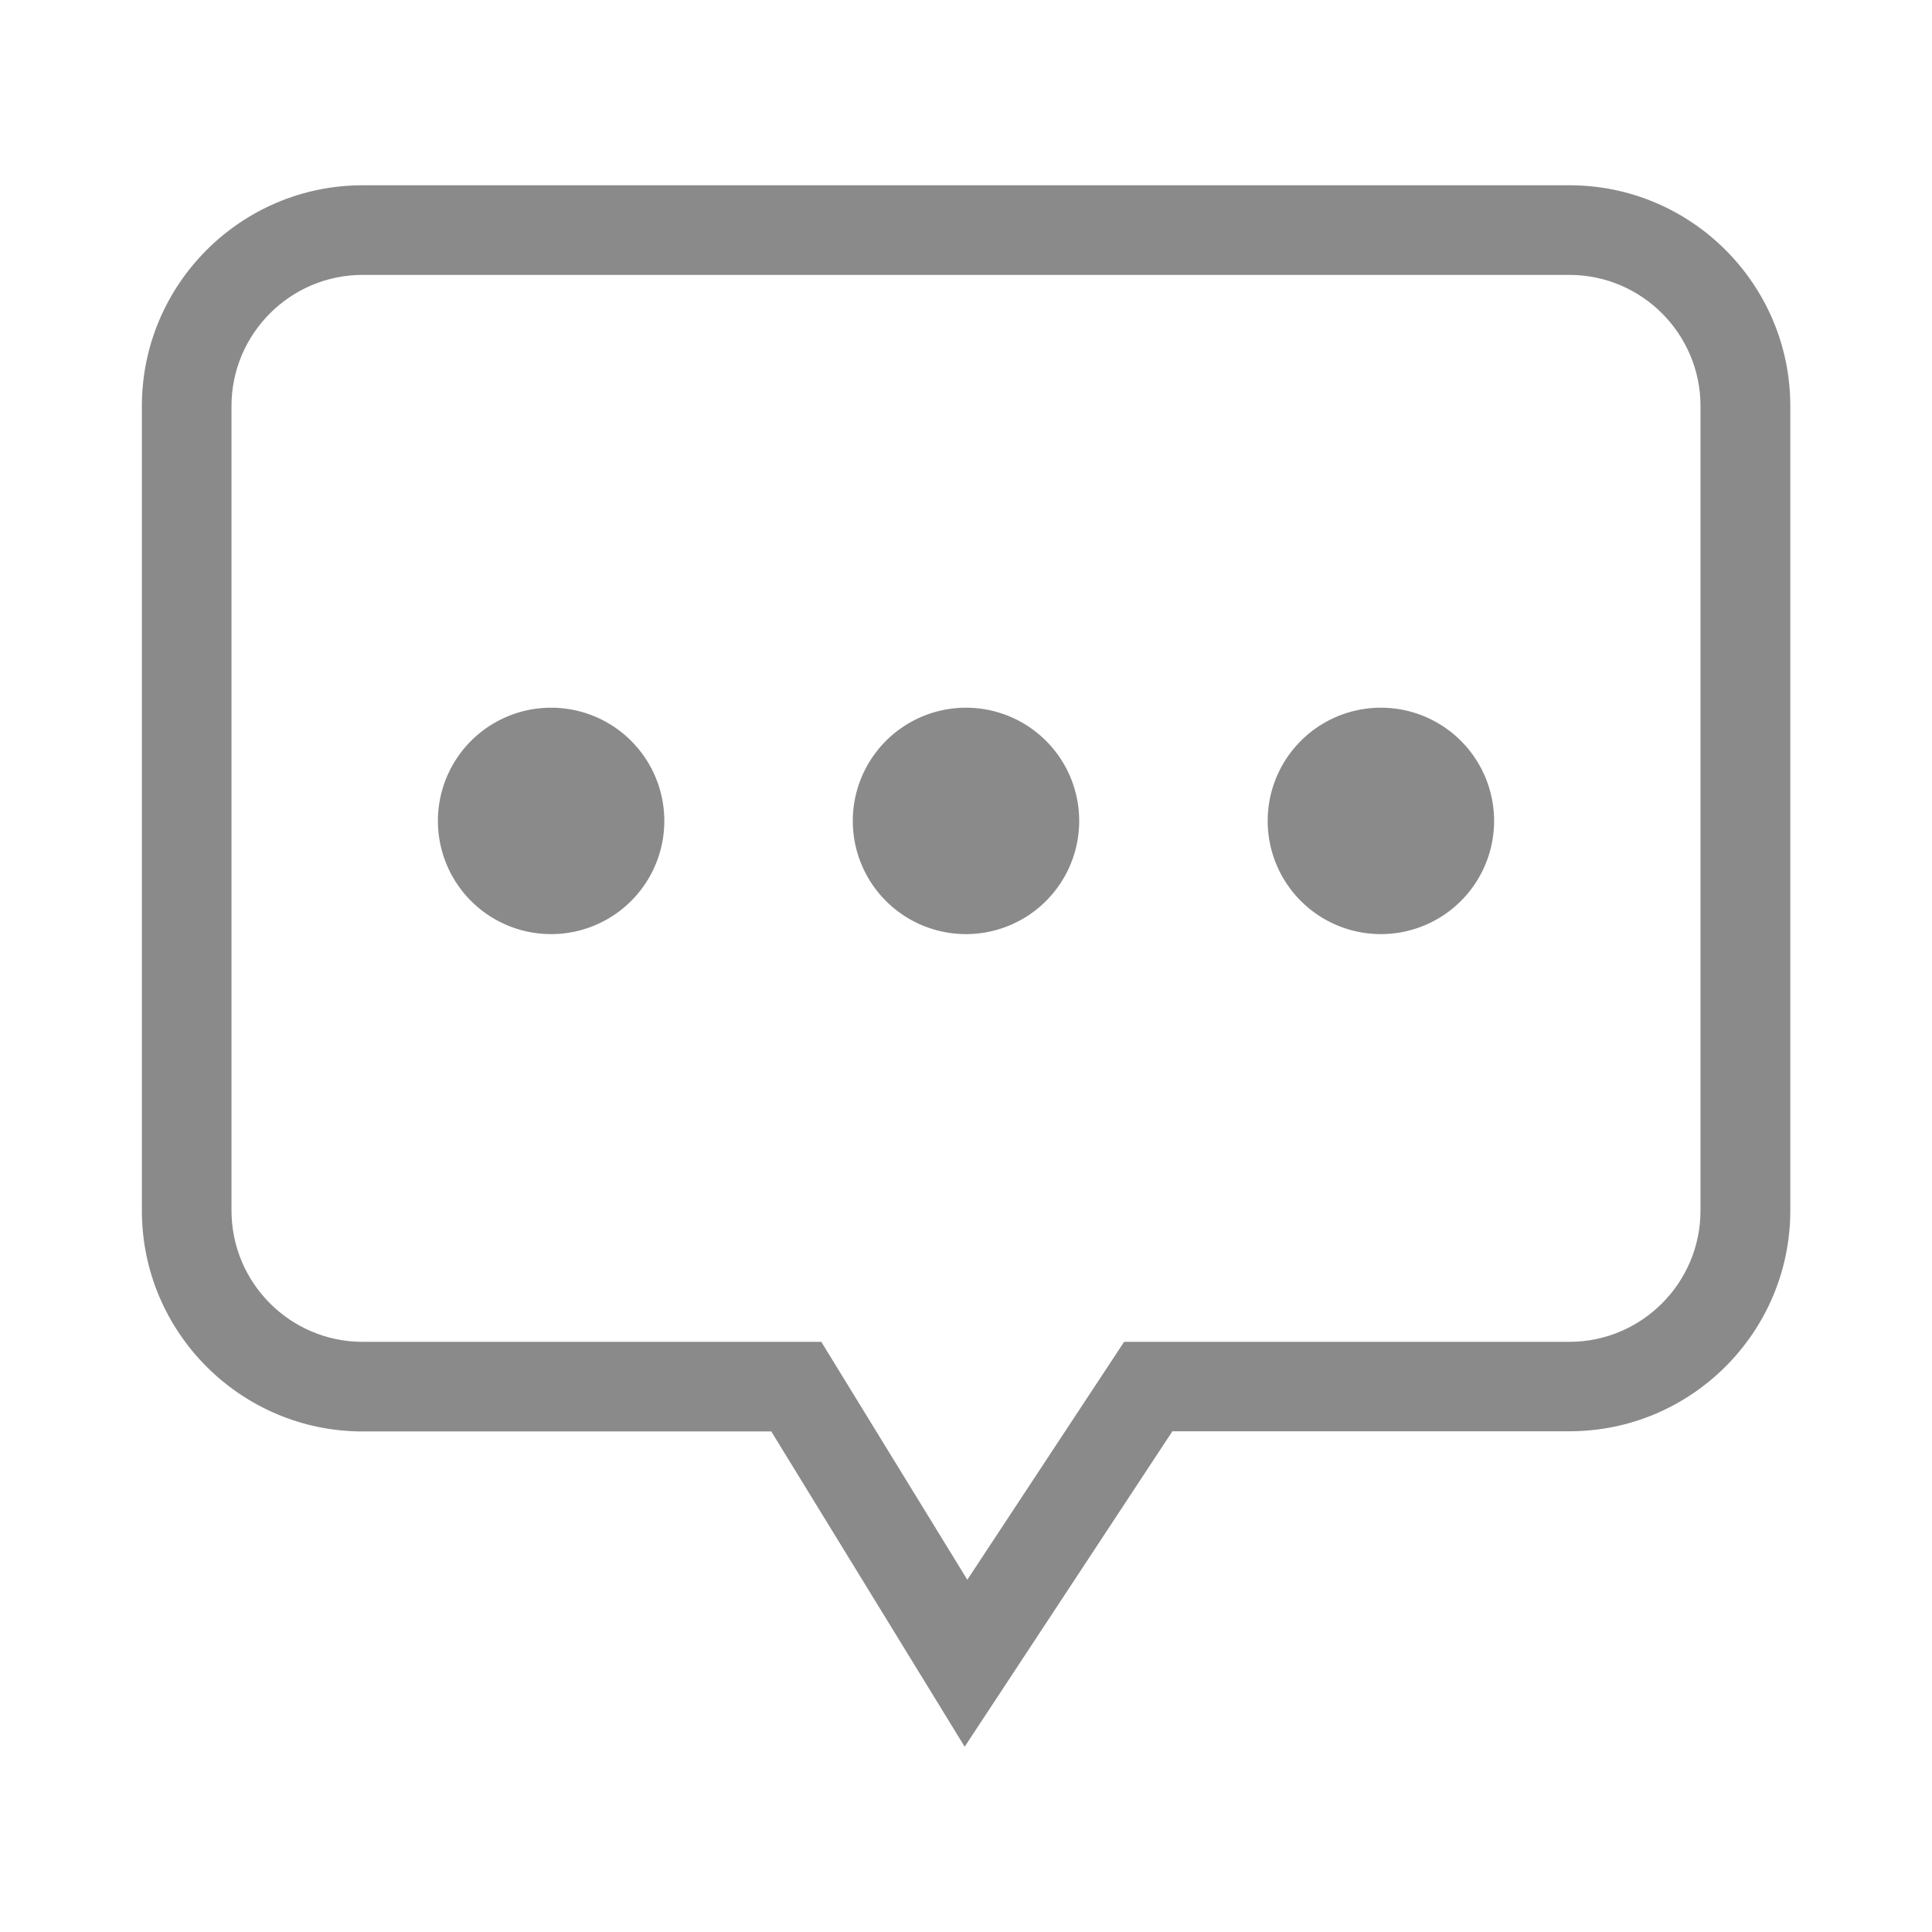 <svg t="1679318269263" class="icon" viewBox="0 0 1024 1024" version="1.1" xmlns="http://www.w3.org/2000/svg" p-id="3601" width="200" height="200"><path d="M511.3 925.8L408.8 758.7H192.2c-64.5 0-117-52.5-117-117V215.2c0-64.5 52.5-117 117-117h639.7c64.5 0 117 52.5 117 117v426.4c0 64.5-52.5 117-117 117H621.4L511.3 925.8zM192.2 145.7c-38.3 0-69.5 31.2-69.5 69.5v426.4c0 38.4 31.2 69.6 69.5 69.6h243.1l77.4 126.1 83.1-126.1h236c38.3 0 69.5-31.2 69.5-69.6V215.2c0-38.3-31.2-69.5-69.5-69.5H192.2z" fill="#8a8a8a" p-id="3602"></path><path d="M292.1 435.1m-60 0a60 60 0 1 0 120 0 60 60 0 1 0-120 0Z" fill="#8a8a8a" p-id="3603"></path><path d="M512 435.1m-60 0a60 60 0 1 0 120 0 60 60 0 1 0-120 0Z" fill="#8a8a8a" p-id="3604"></path><path d="M731.9 435.1m-60 0a60 60 0 1 0 120 0 60 60 0 1 0-120 0Z" fill="#8a8a8a" p-id="3605"></path></svg>